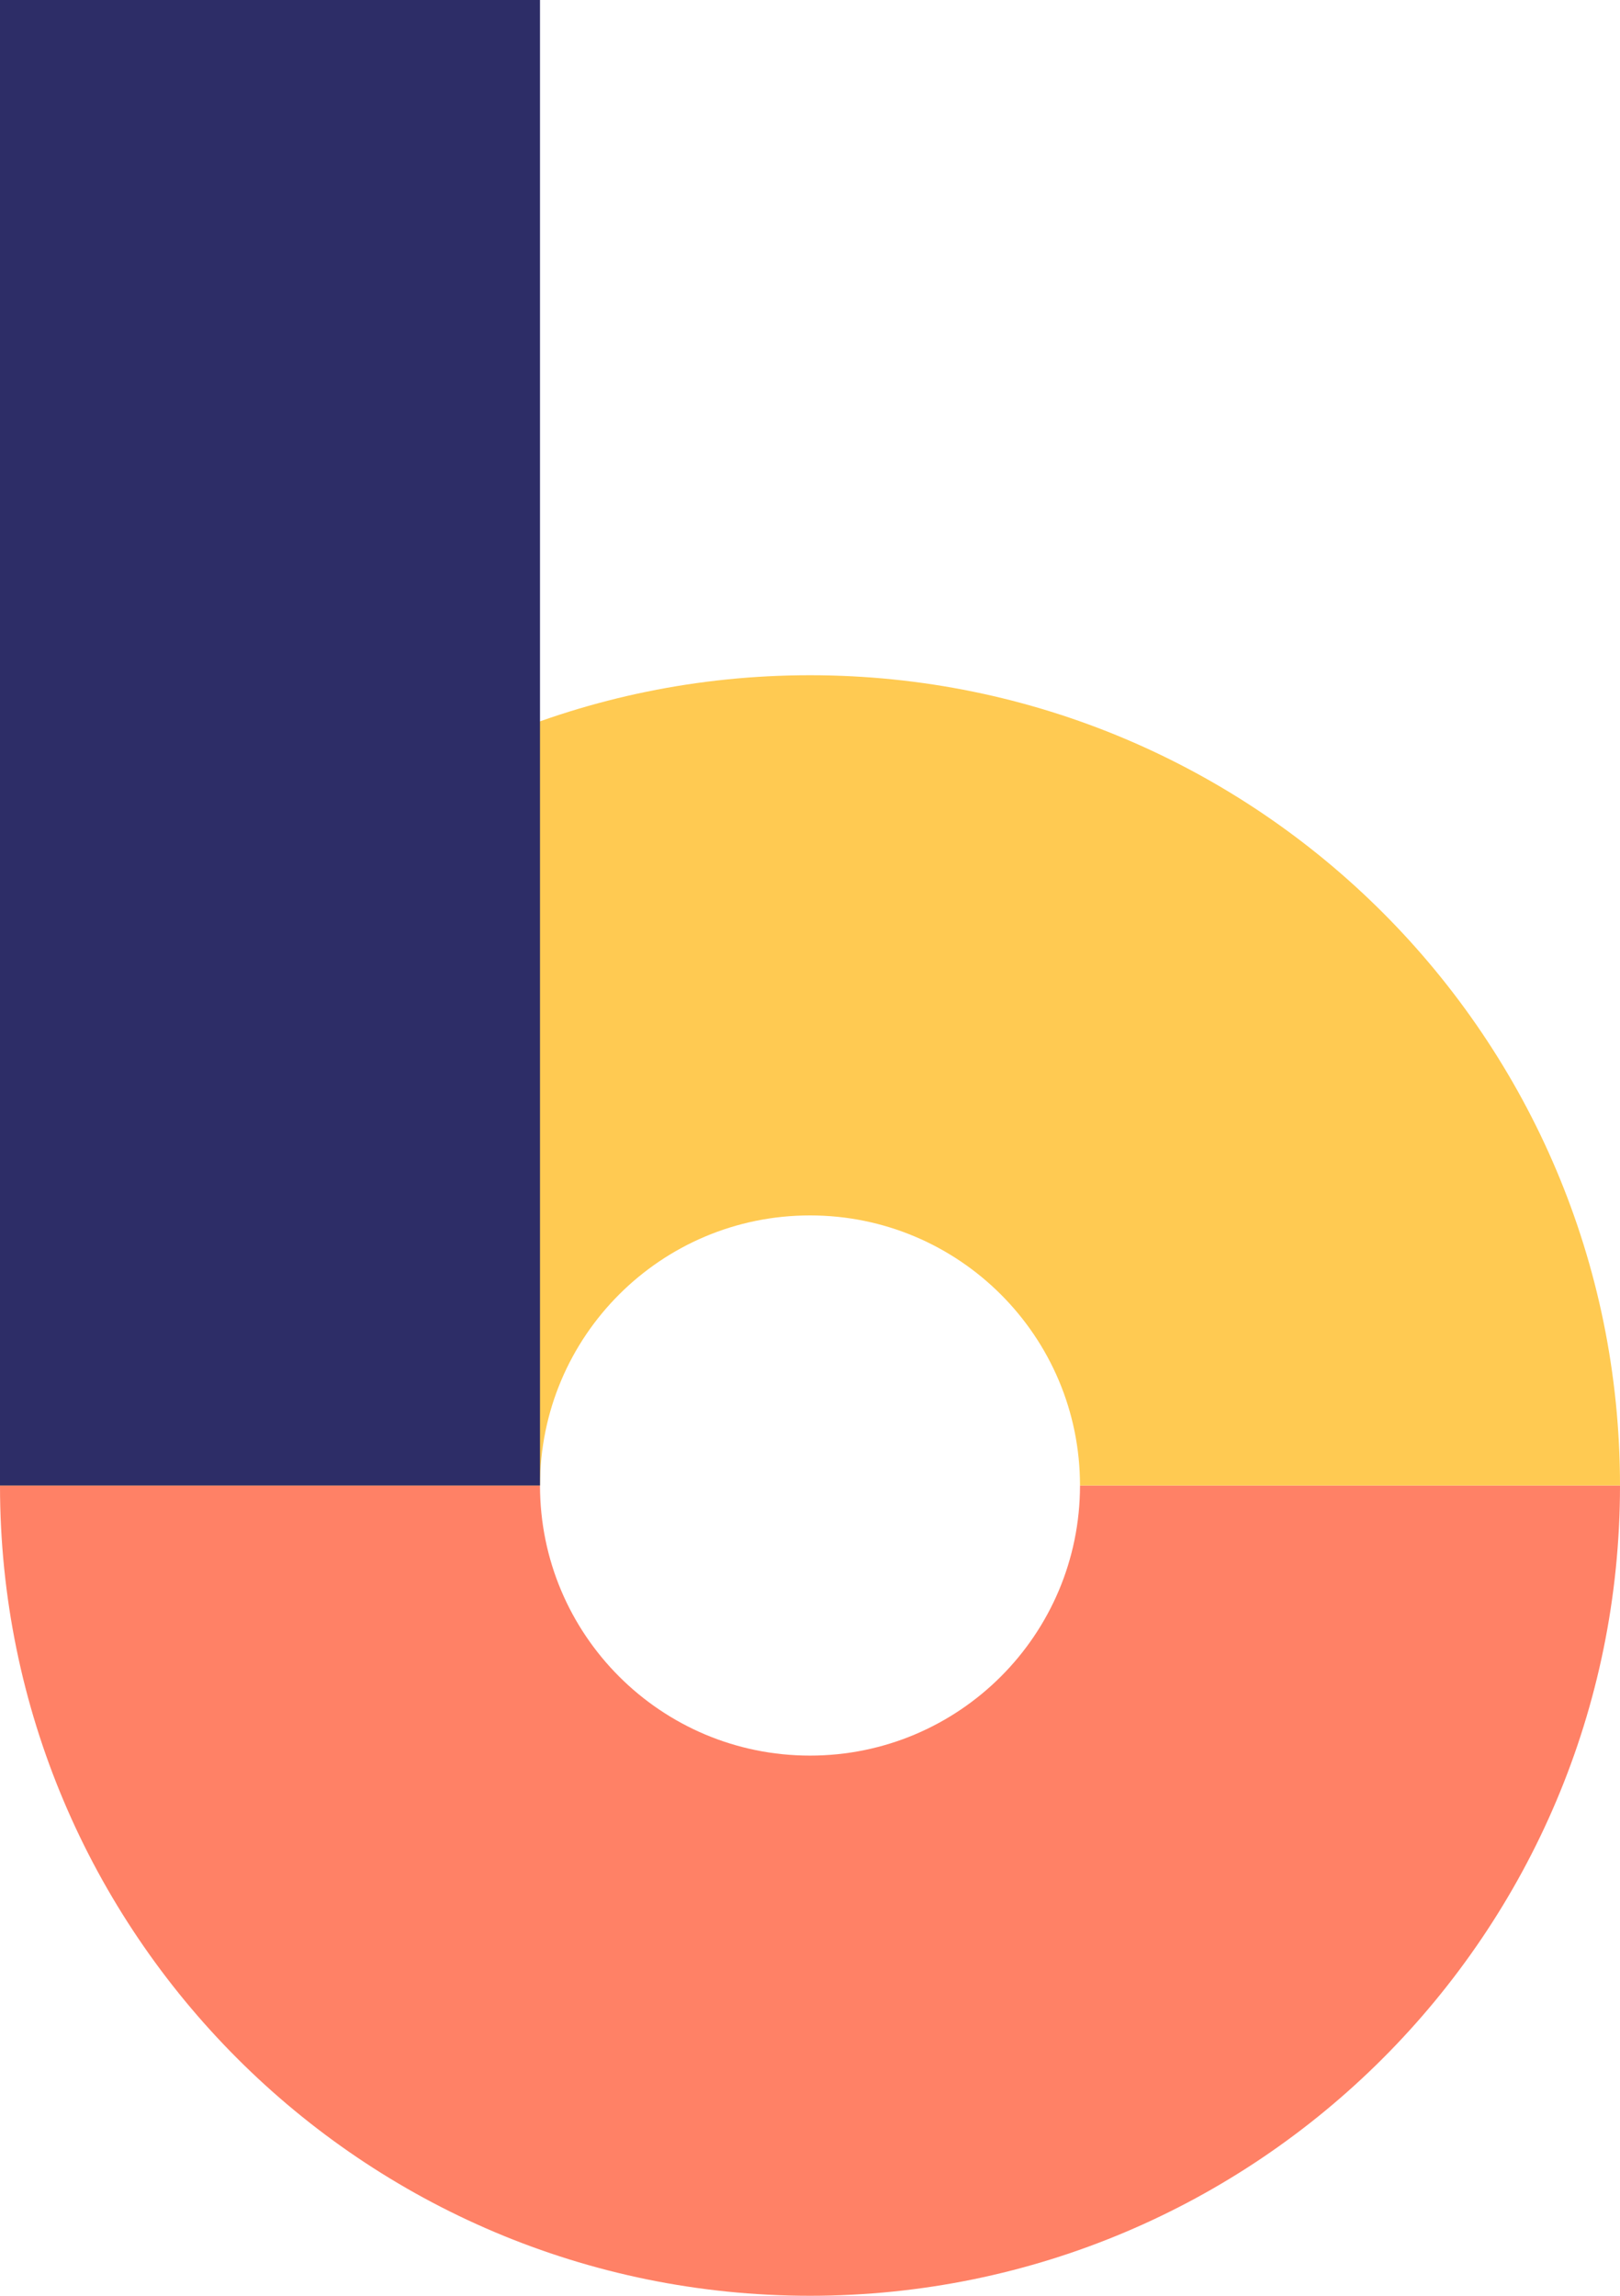 <svg height="34" viewBox="0 0 24 34" width="24" xmlns="http://www.w3.org/2000/svg"><g fill="none" fill-rule="evenodd"><path d="m24 22c0 6.627-5.373 12-12 12s-12-5.373-12-12zm-16 0c0 2.209 1.791 4 4 4s4-1.791 4-4z" fill="#ff8166"/><path d="m24 10c0 6.627-5.373 12-12 12s-12-5.373-12-12zm-16 0c0 2.209 1.791 4 4 4s4-1.791 4-4z" fill="#ffca52" transform="matrix(1 0 0 -1 0 32)"/><path d="m0 0h8v22h-8z" fill="#2d2d67"/></g></svg>